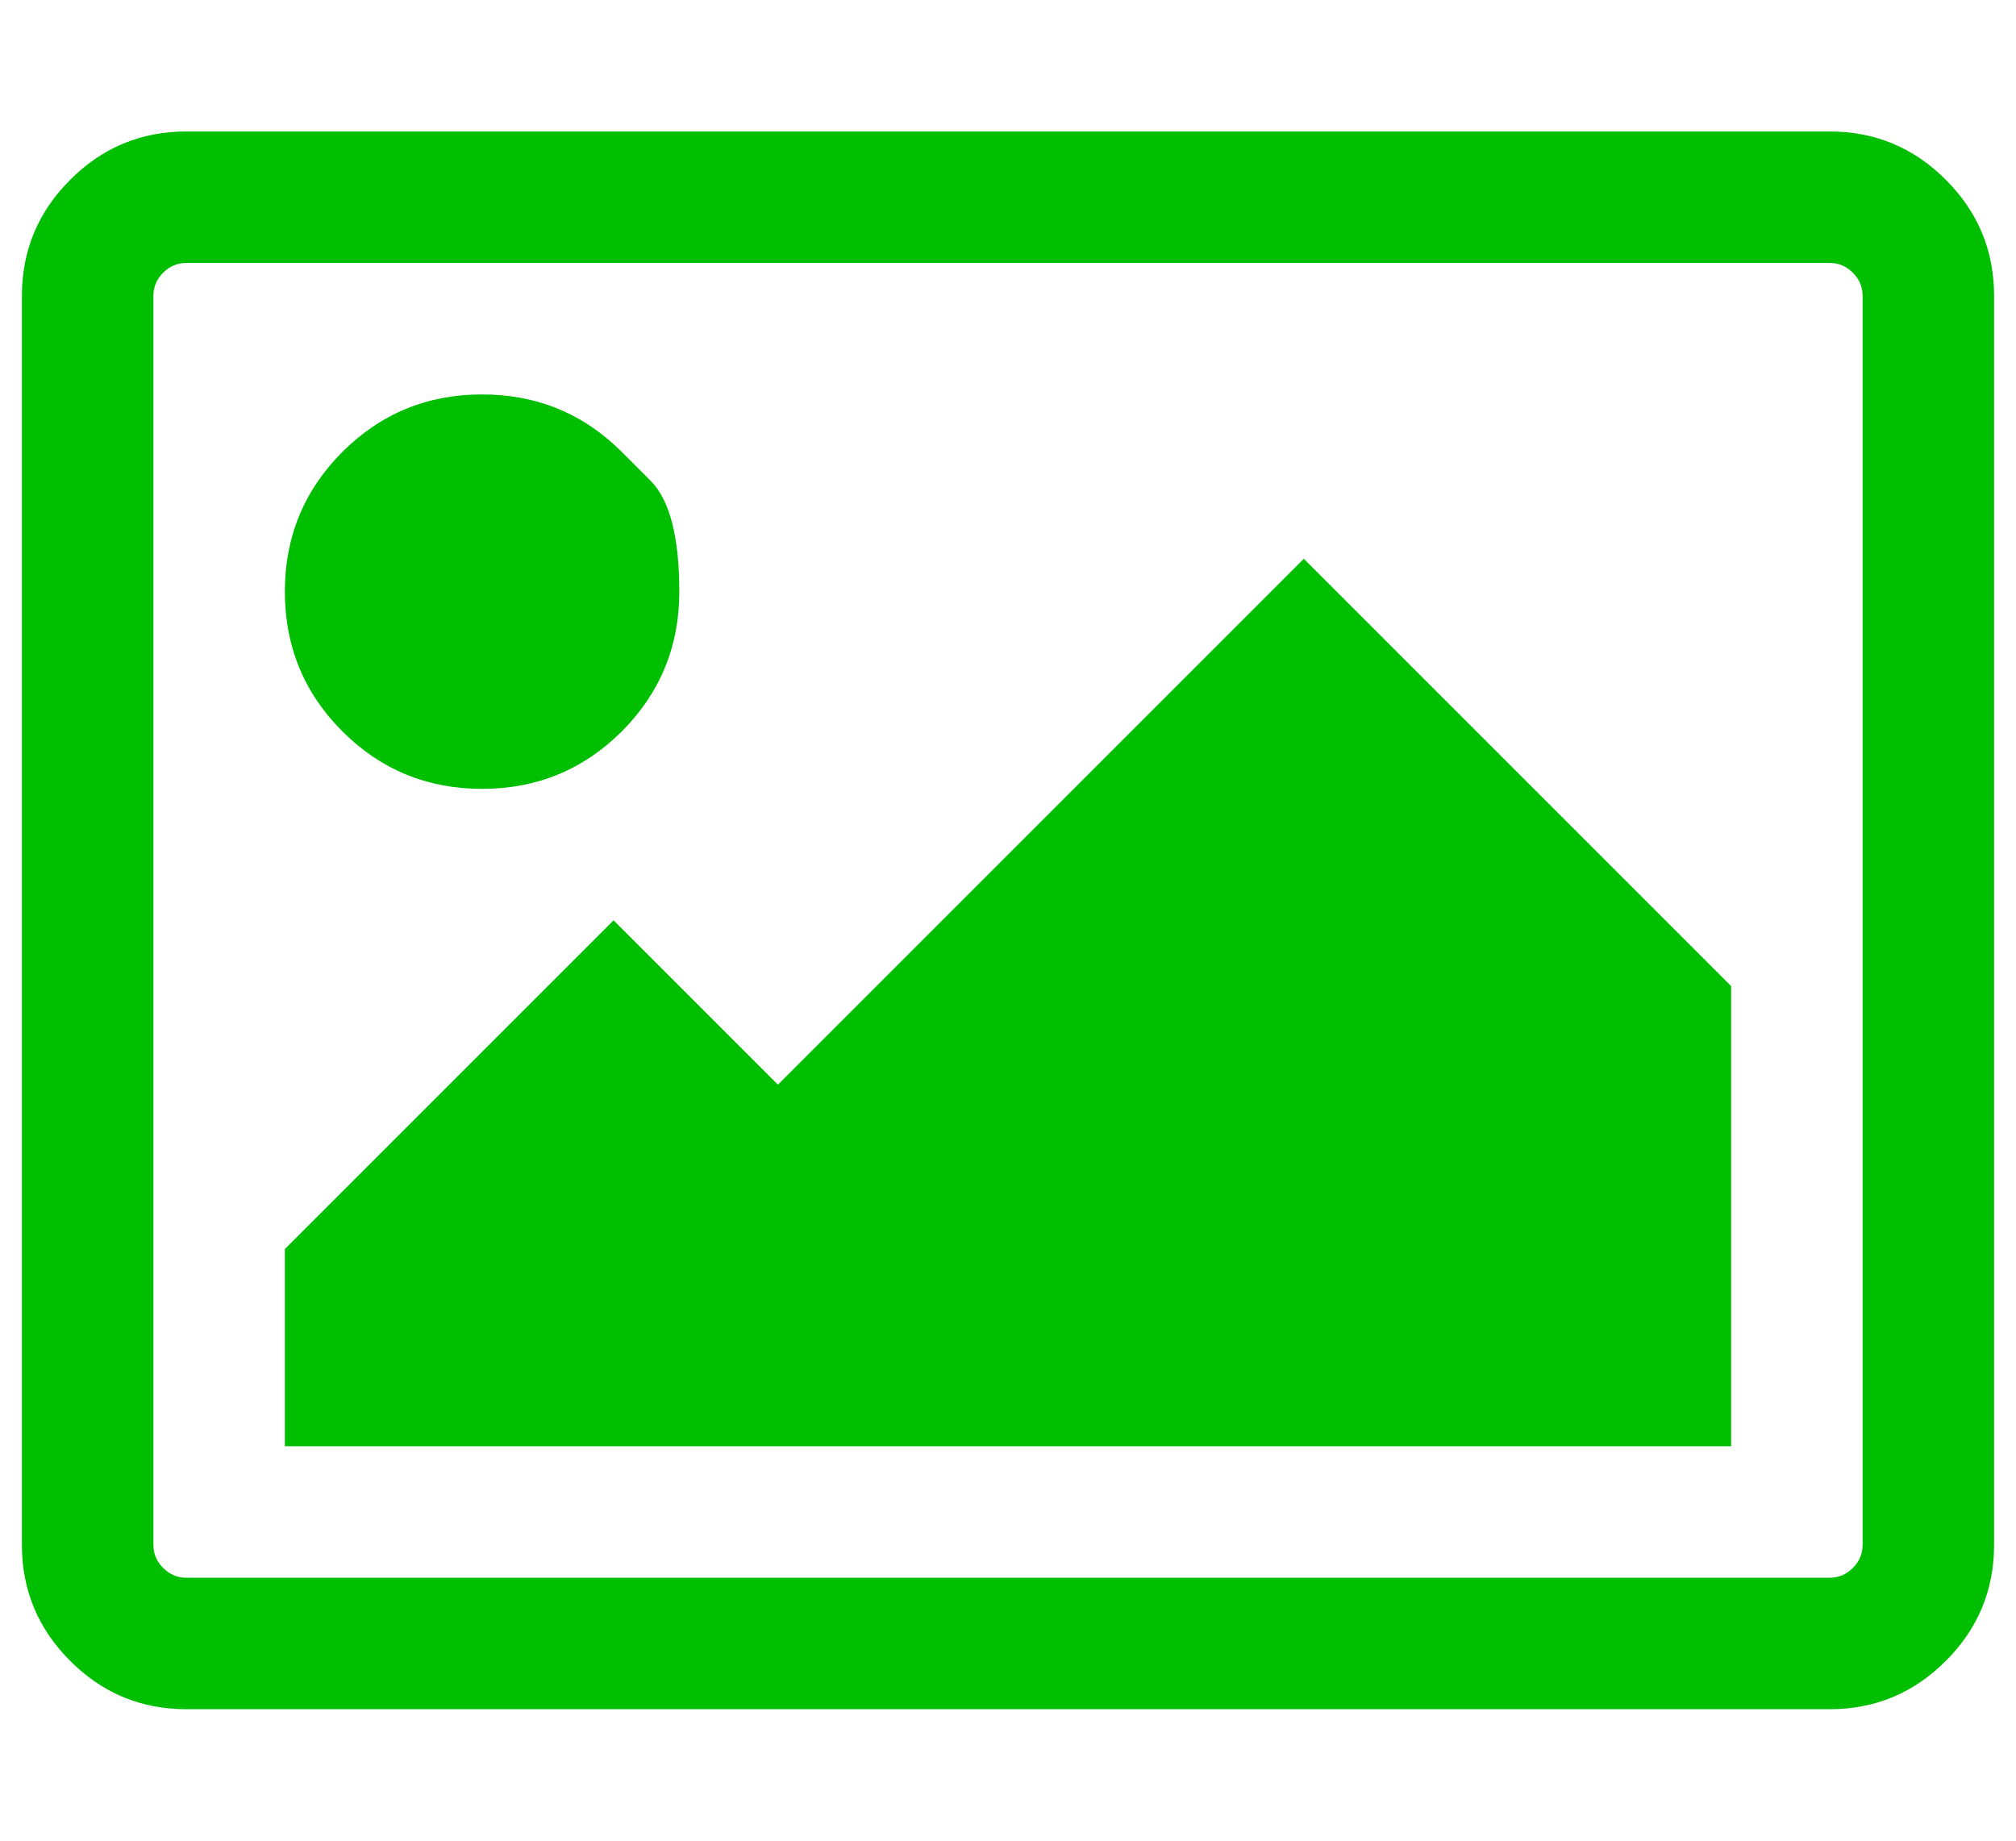 <svg width="46" height="42" viewBox="0 0 46 42" fill="none" xmlns="http://www.w3.org/2000/svg">
<g clip-path="url(#clip0_214_34428)">
<path d="M14.188 10.312C14.188 10.312 14.406 10.531 14.844 10.969C15.281 11.406 15.5 12.25 15.5 13.5C15.5 14.75 15.062 15.812 14.188 16.688C13.312 17.562 12.25 18 11 18C9.75 18 8.688 17.562 7.812 16.688C6.938 15.812 6.5 14.75 6.5 13.5C6.5 12.25 6.938 11.188 7.812 10.312C8.688 9.438 9.75 9 11 9C12.25 9 13.312 9.438 14.188 10.312ZM39.5 22.5V33H6.5V28.5L14 21L17.75 24.75L29.75 12.75L39.5 22.5ZM41.75 6H4.25C4.047 6 3.871 6.074 3.723 6.223C3.574 6.371 3.5 6.547 3.5 6.75V35.25C3.5 35.453 3.574 35.629 3.723 35.777C3.871 35.926 4.047 36 4.25 36H41.75C41.953 36 42.129 35.926 42.277 35.777C42.426 35.629 42.5 35.453 42.5 35.25V6.75C42.5 6.547 42.426 6.371 42.277 6.223C42.129 6.074 41.953 6 41.75 6ZM45.5 6.75V35.25C45.5 36.281 45.133 37.164 44.398 37.898C43.664 38.633 42.781 39 41.75 39H4.25C3.219 39 2.336 38.633 1.602 37.898C0.867 37.164 0.5 36.281 0.5 35.25V6.75C0.5 5.719 0.867 4.836 1.602 4.102C2.336 3.367 3.219 3 4.25 3H41.75C42.781 3 43.664 3.367 44.398 4.102C45.133 4.836 45.5 5.719 45.5 6.75Z" fill="#00BE00"/>
</g>
<defs>
<clipPath id="clip0_214_34428">
<rect width="45" height="42" fill="white" transform="matrix(1 0 0 -1 0.5 42)"/>
</clipPath>
</defs>
</svg>
